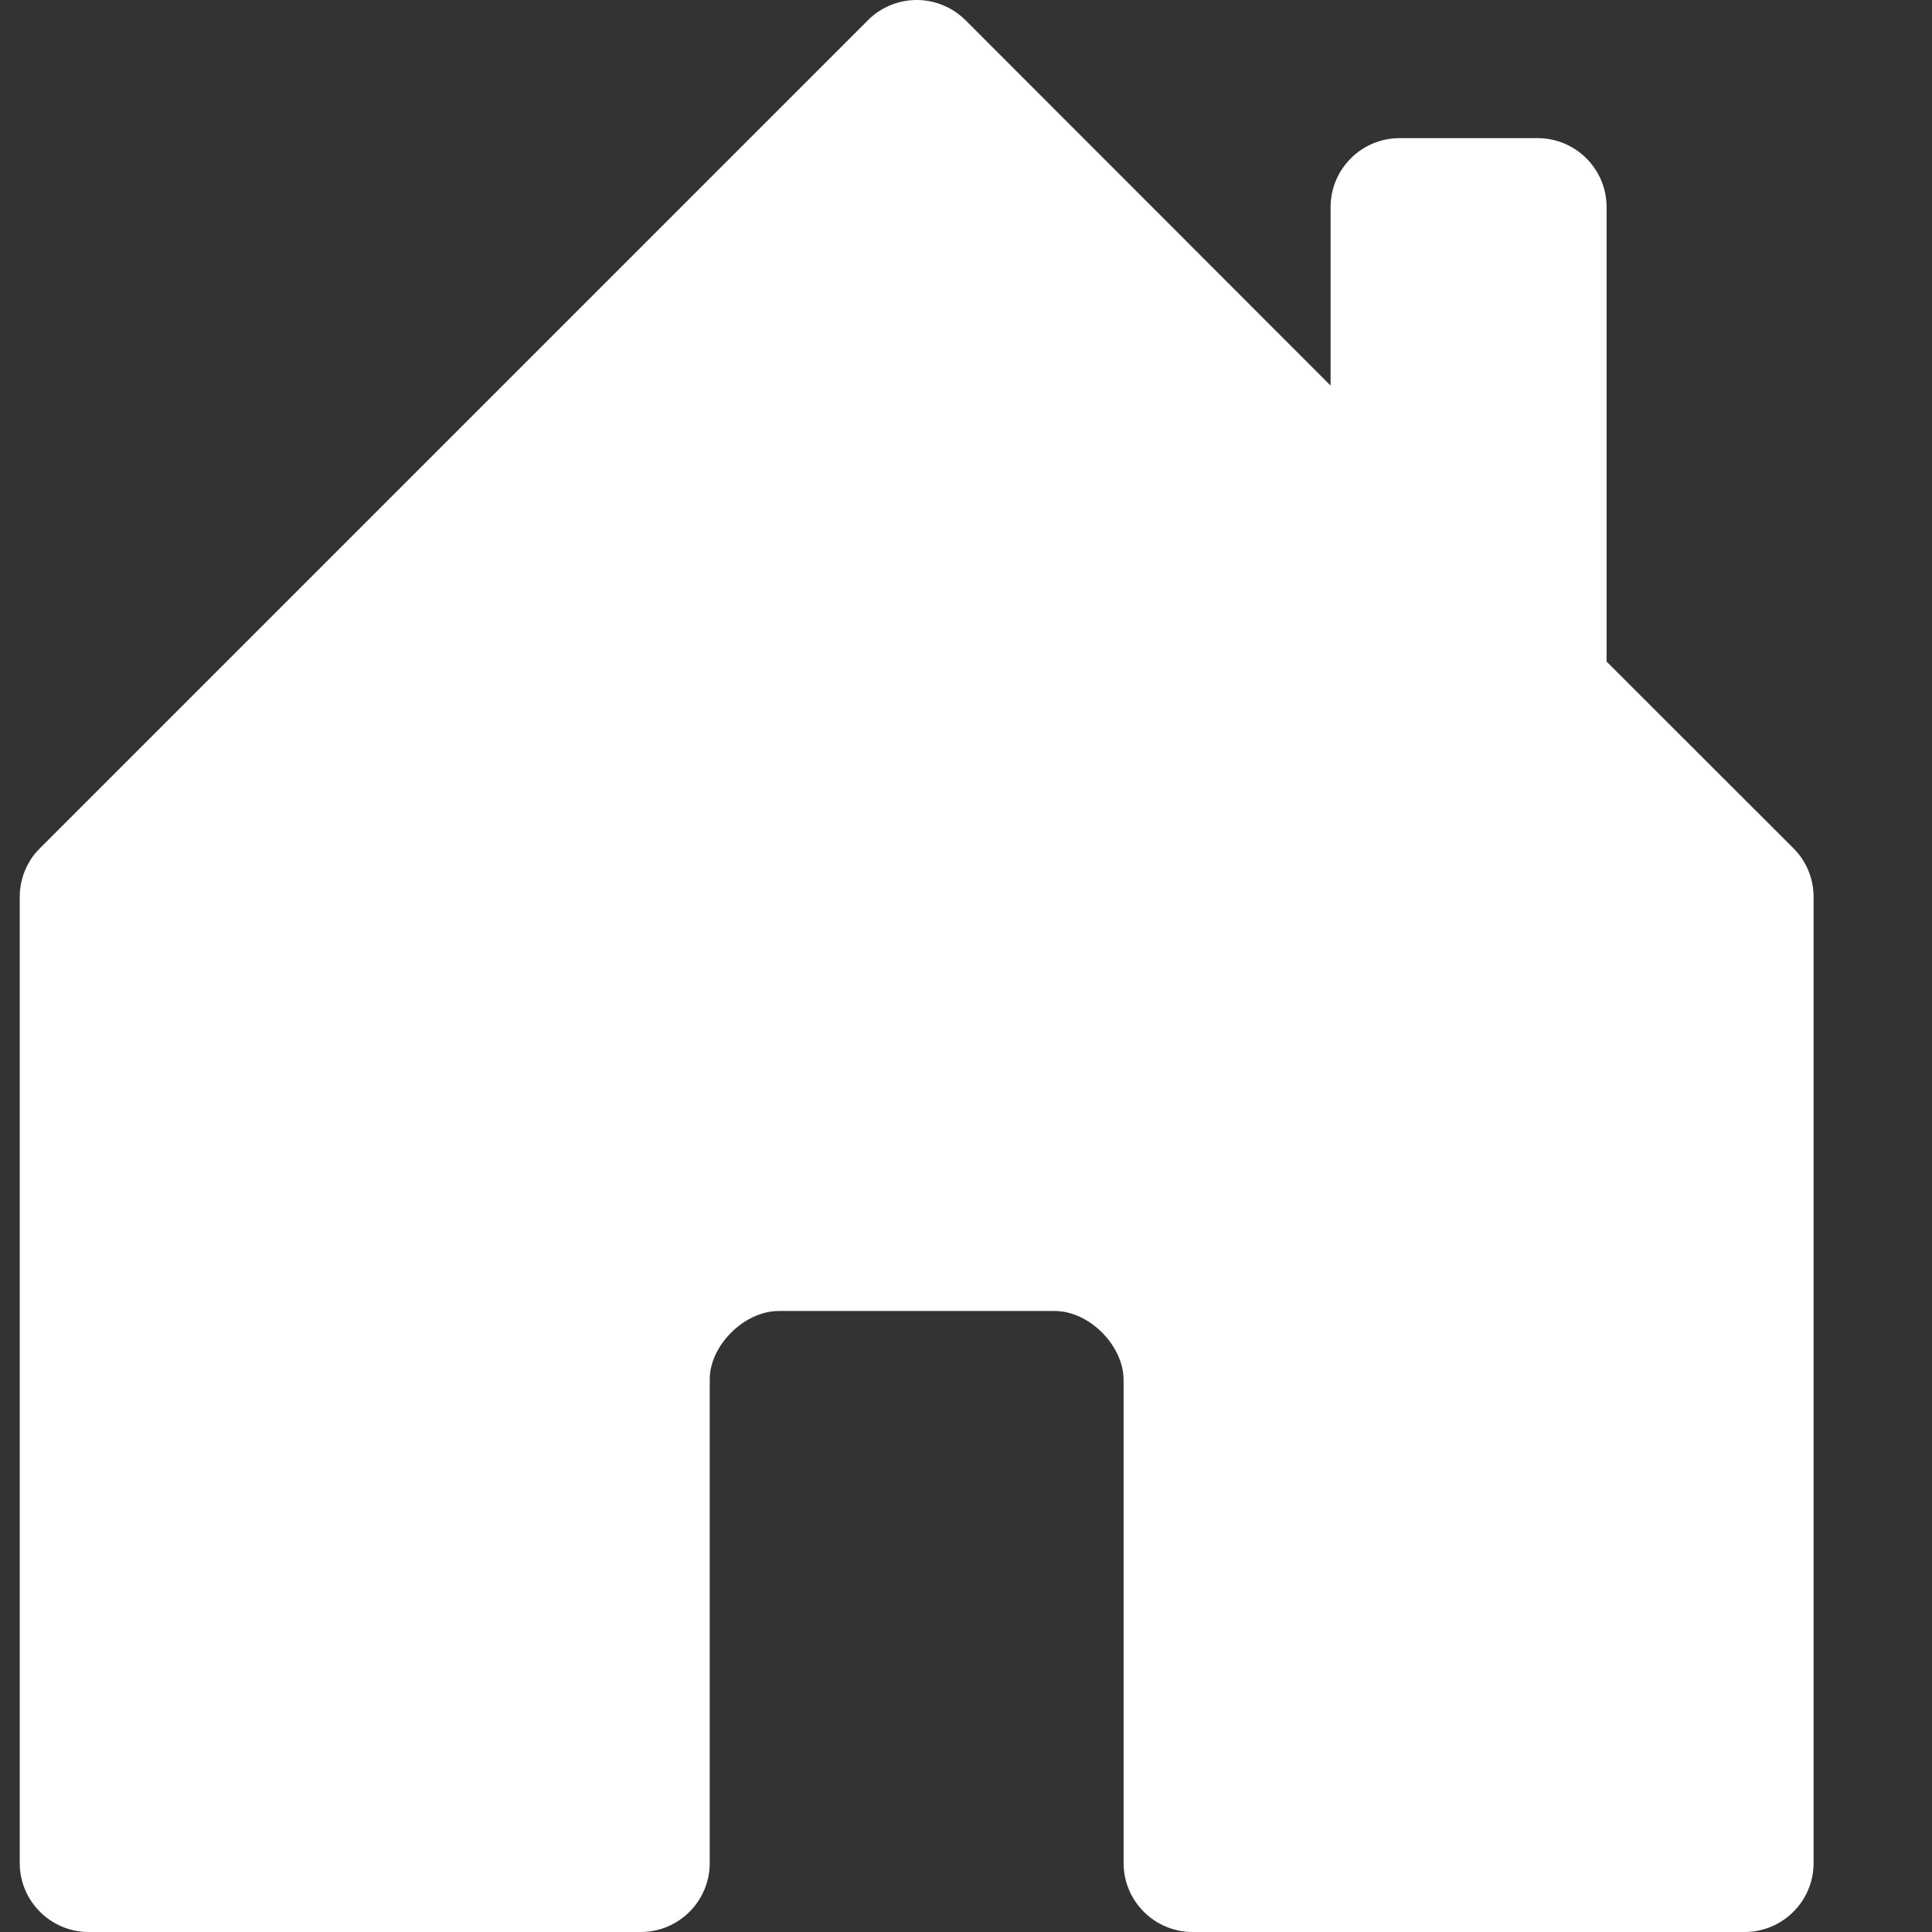 <?xml version="1.0" encoding="UTF-8"?>
<svg width="14px" height="14px" viewBox="0 0 14 14" version="1.1" xmlns="http://www.w3.org/2000/svg" xmlns:xlink="http://www.w3.org/1999/xlink">
    <rect x="0" y="0" width="14" height="14" fill="#333333" stroke="none"/>
    <title>home-active</title>
    <g id="Symbols" stroke="none" stroke-width="1" fill="none" fill-rule="evenodd">
        <g id="Artboard" transform="translate(-48, -18)" fill="#FFFFFF" fill-rule="nonzero">
            <g id="home-active" transform="translate(48.143, 18)">
                <path d="M5,13.5 L5,9.995 C5,9.75 5.25,9.5 5.5,9.5 L7.5,9.5 C7.75,9.5 7.999,9.75 7.999,10 L7.999,13.5 C7.999,13.776 8.223,14 8.499,14 L12.499,14 C12.775,14 12.999,13.776 12.999,13.5 L12.999,6.5 C12.999,6.368 12.947,6.24 12.853,6.147 L11.499,4.794 L11.499,1.501 C11.499,1.225 11.275,1.001 10.999,1.001 L9.999,1.001 C9.723,1.001 9.499,1.225 9.499,1.501 L9.499,2.794 L6.854,0.147 C6.76,0.053 6.632,0 6.5,0 C6.367,0 6.239,0.053 6.146,0.147 L0.146,6.147 C0.052,6.24 -0,6.368 0,6.5 L0,13.5 C0,13.776 0.224,14 0.5,14 L4.5,14 C4.776,14 5,13.776 5,13.5 Z" id="Path"></path>
            </g>
        </g>
    </g>
</svg>